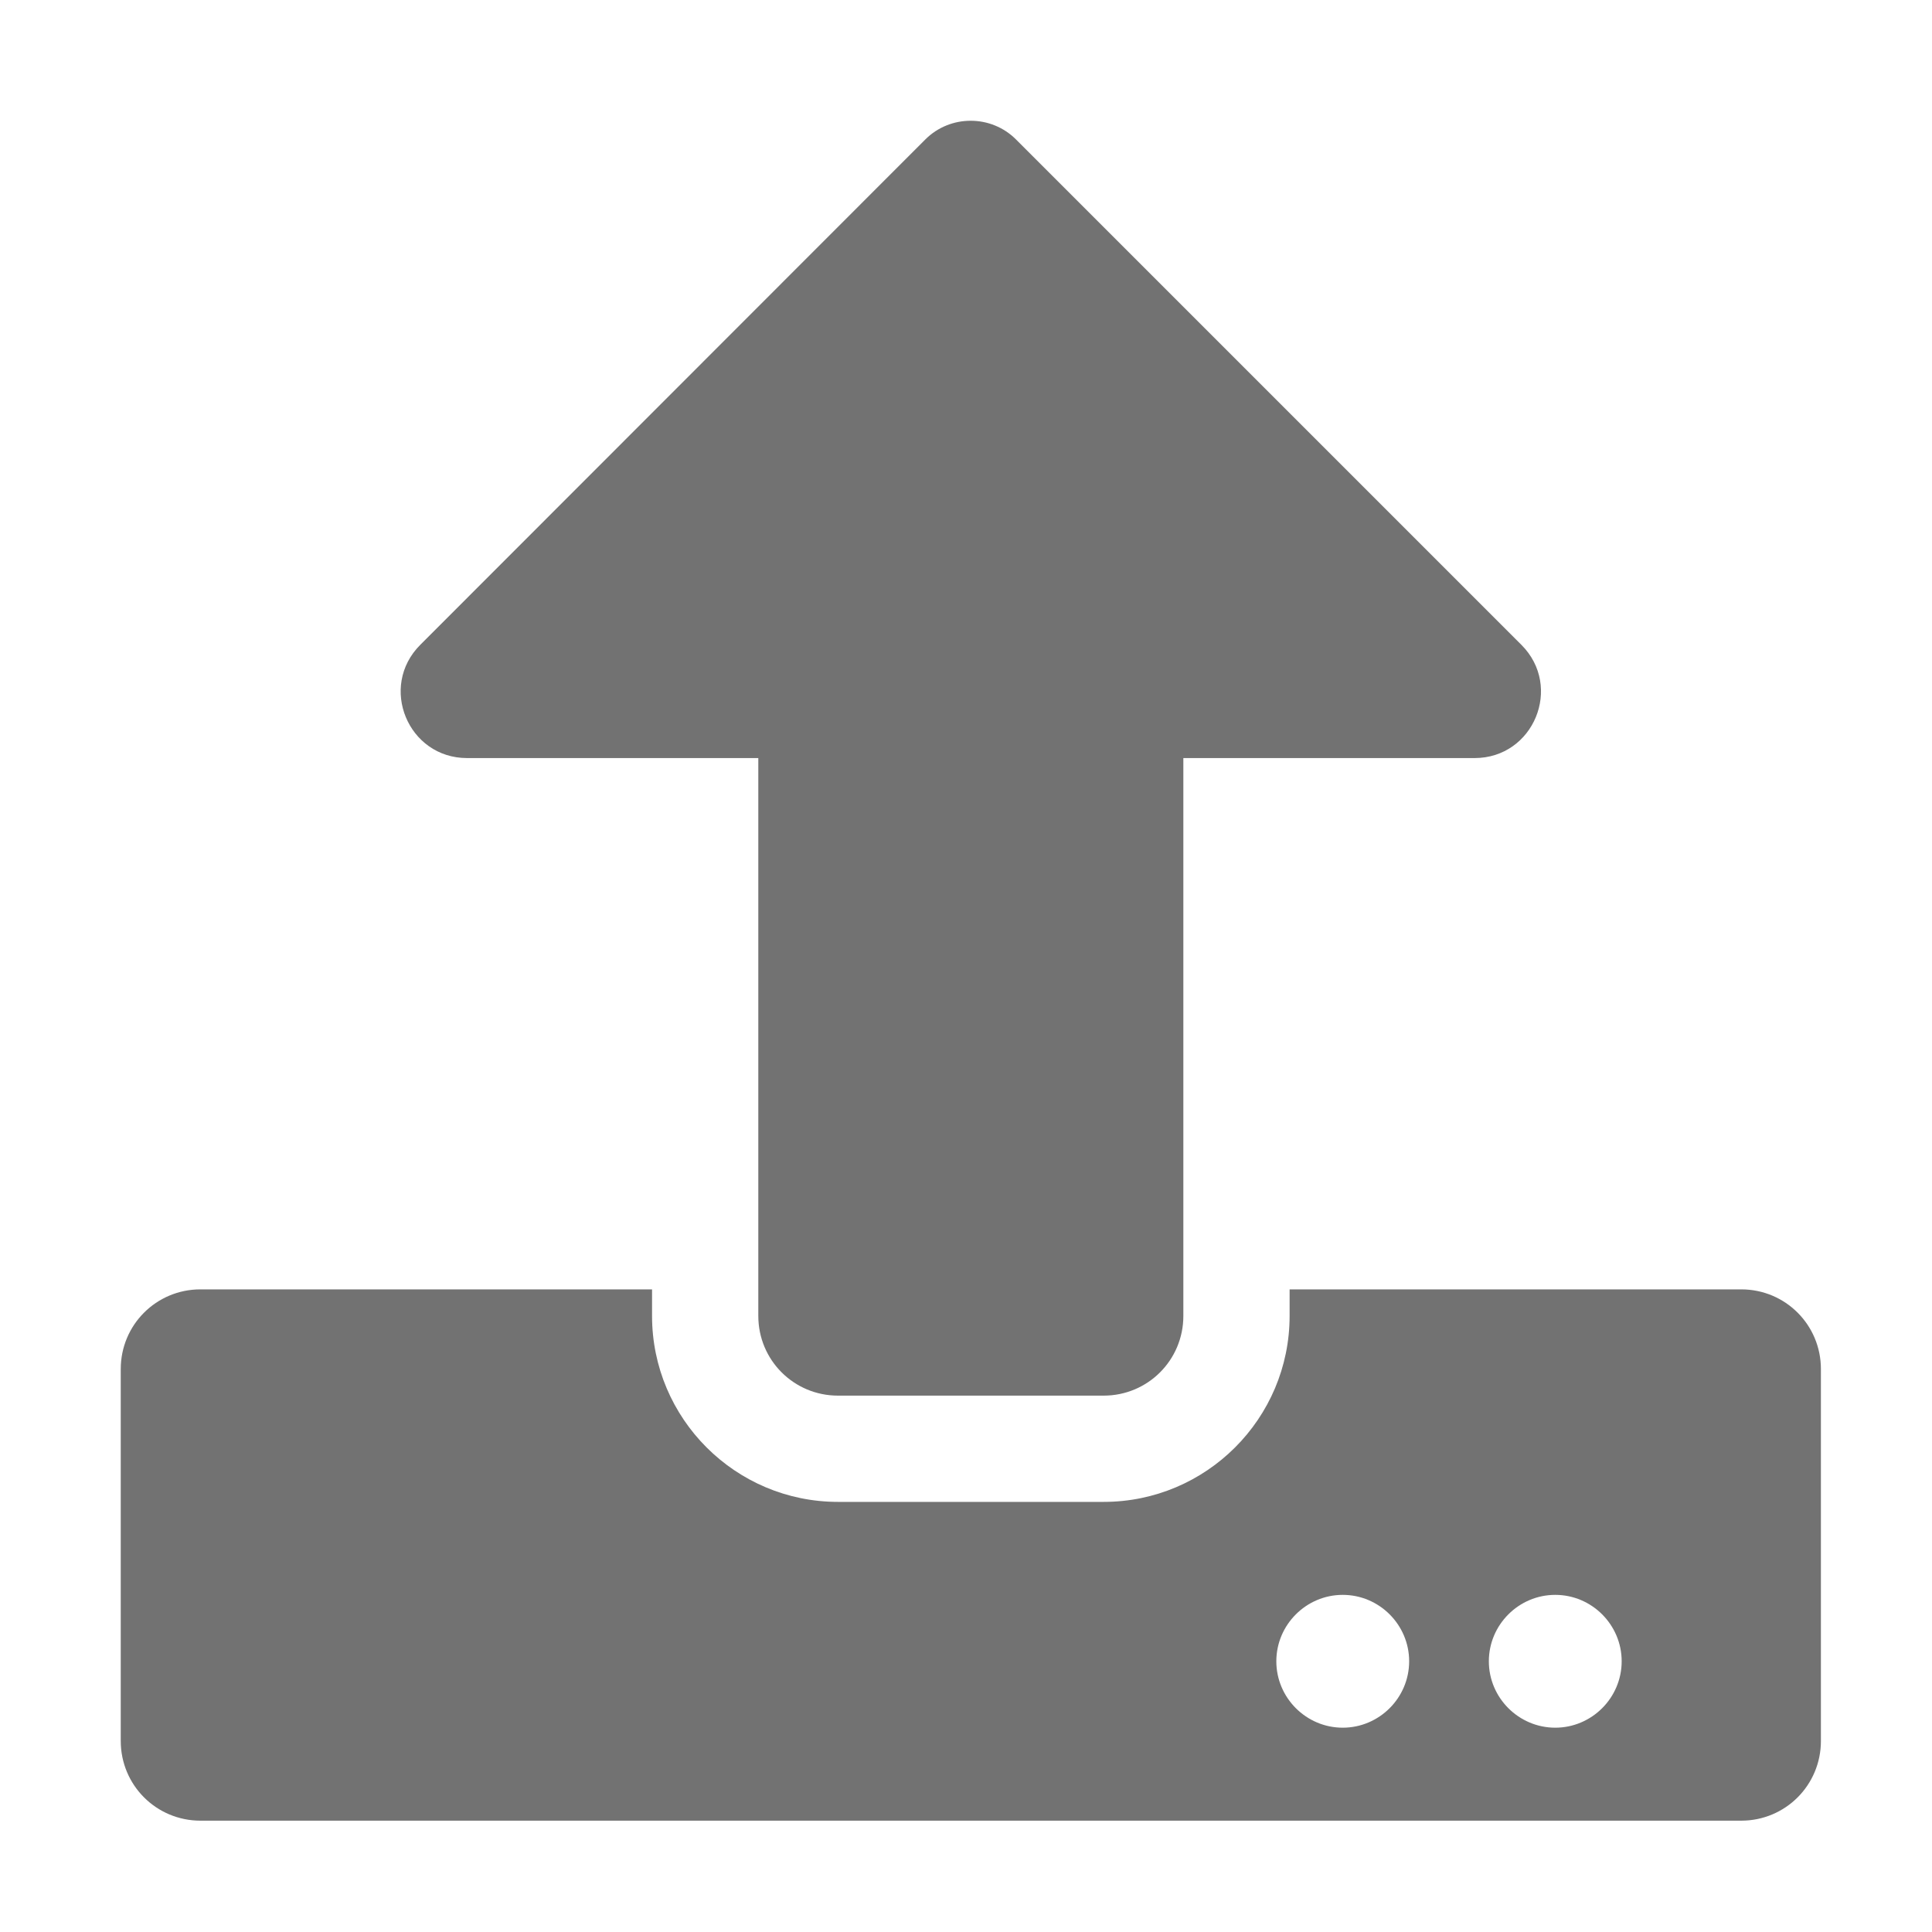 ﻿<?xml version='1.0' encoding='UTF-8'?>
<svg viewBox="-2 -1.996 32 31.997" xmlns="http://www.w3.org/2000/svg">
  <g transform="matrix(0.055, 0, 0, 0.055, 0, 0)">
    <path d="M296, 384L216, 384C202.7, 384 192, 373.3 192, 360L192, 192L104.3, 192C86.5, 192 77.6, 170.5 90.2, 157.9L242.3, 5.7C249.8, -1.8 262.1, -1.8 269.6, 5.7L421.8, 157.9C434.4, 170.5 425.5, 192 407.7, 192L320, 192L320, 360C320, 373.3 309.3, 384 296, 384zM512, 376L512, 488C512, 501.3 501.3, 512 488, 512L24, 512C10.7, 512 0, 501.3 0, 488L0, 376C0, 362.7 10.7, 352 24, 352L160, 352L160, 360C160, 390.9 185.1, 416 216, 416L296, 416C326.9, 416 352, 390.9 352, 360L352, 352L488, 352C501.3, 352 512, 362.7 512, 376zM388, 464C388, 453 379, 444 368, 444C357, 444 348, 453 348, 464C348, 475 357, 484 368, 484C379, 484 388, 475 388, 464zM452, 464C452, 453 443, 444 432, 444C421, 444 412, 453 412, 464C412, 475 421, 484 432, 484C443, 484 452, 475 452, 464z" fill="#727272" fill-opacity="1" class="Black" />
  </g>
</svg>
